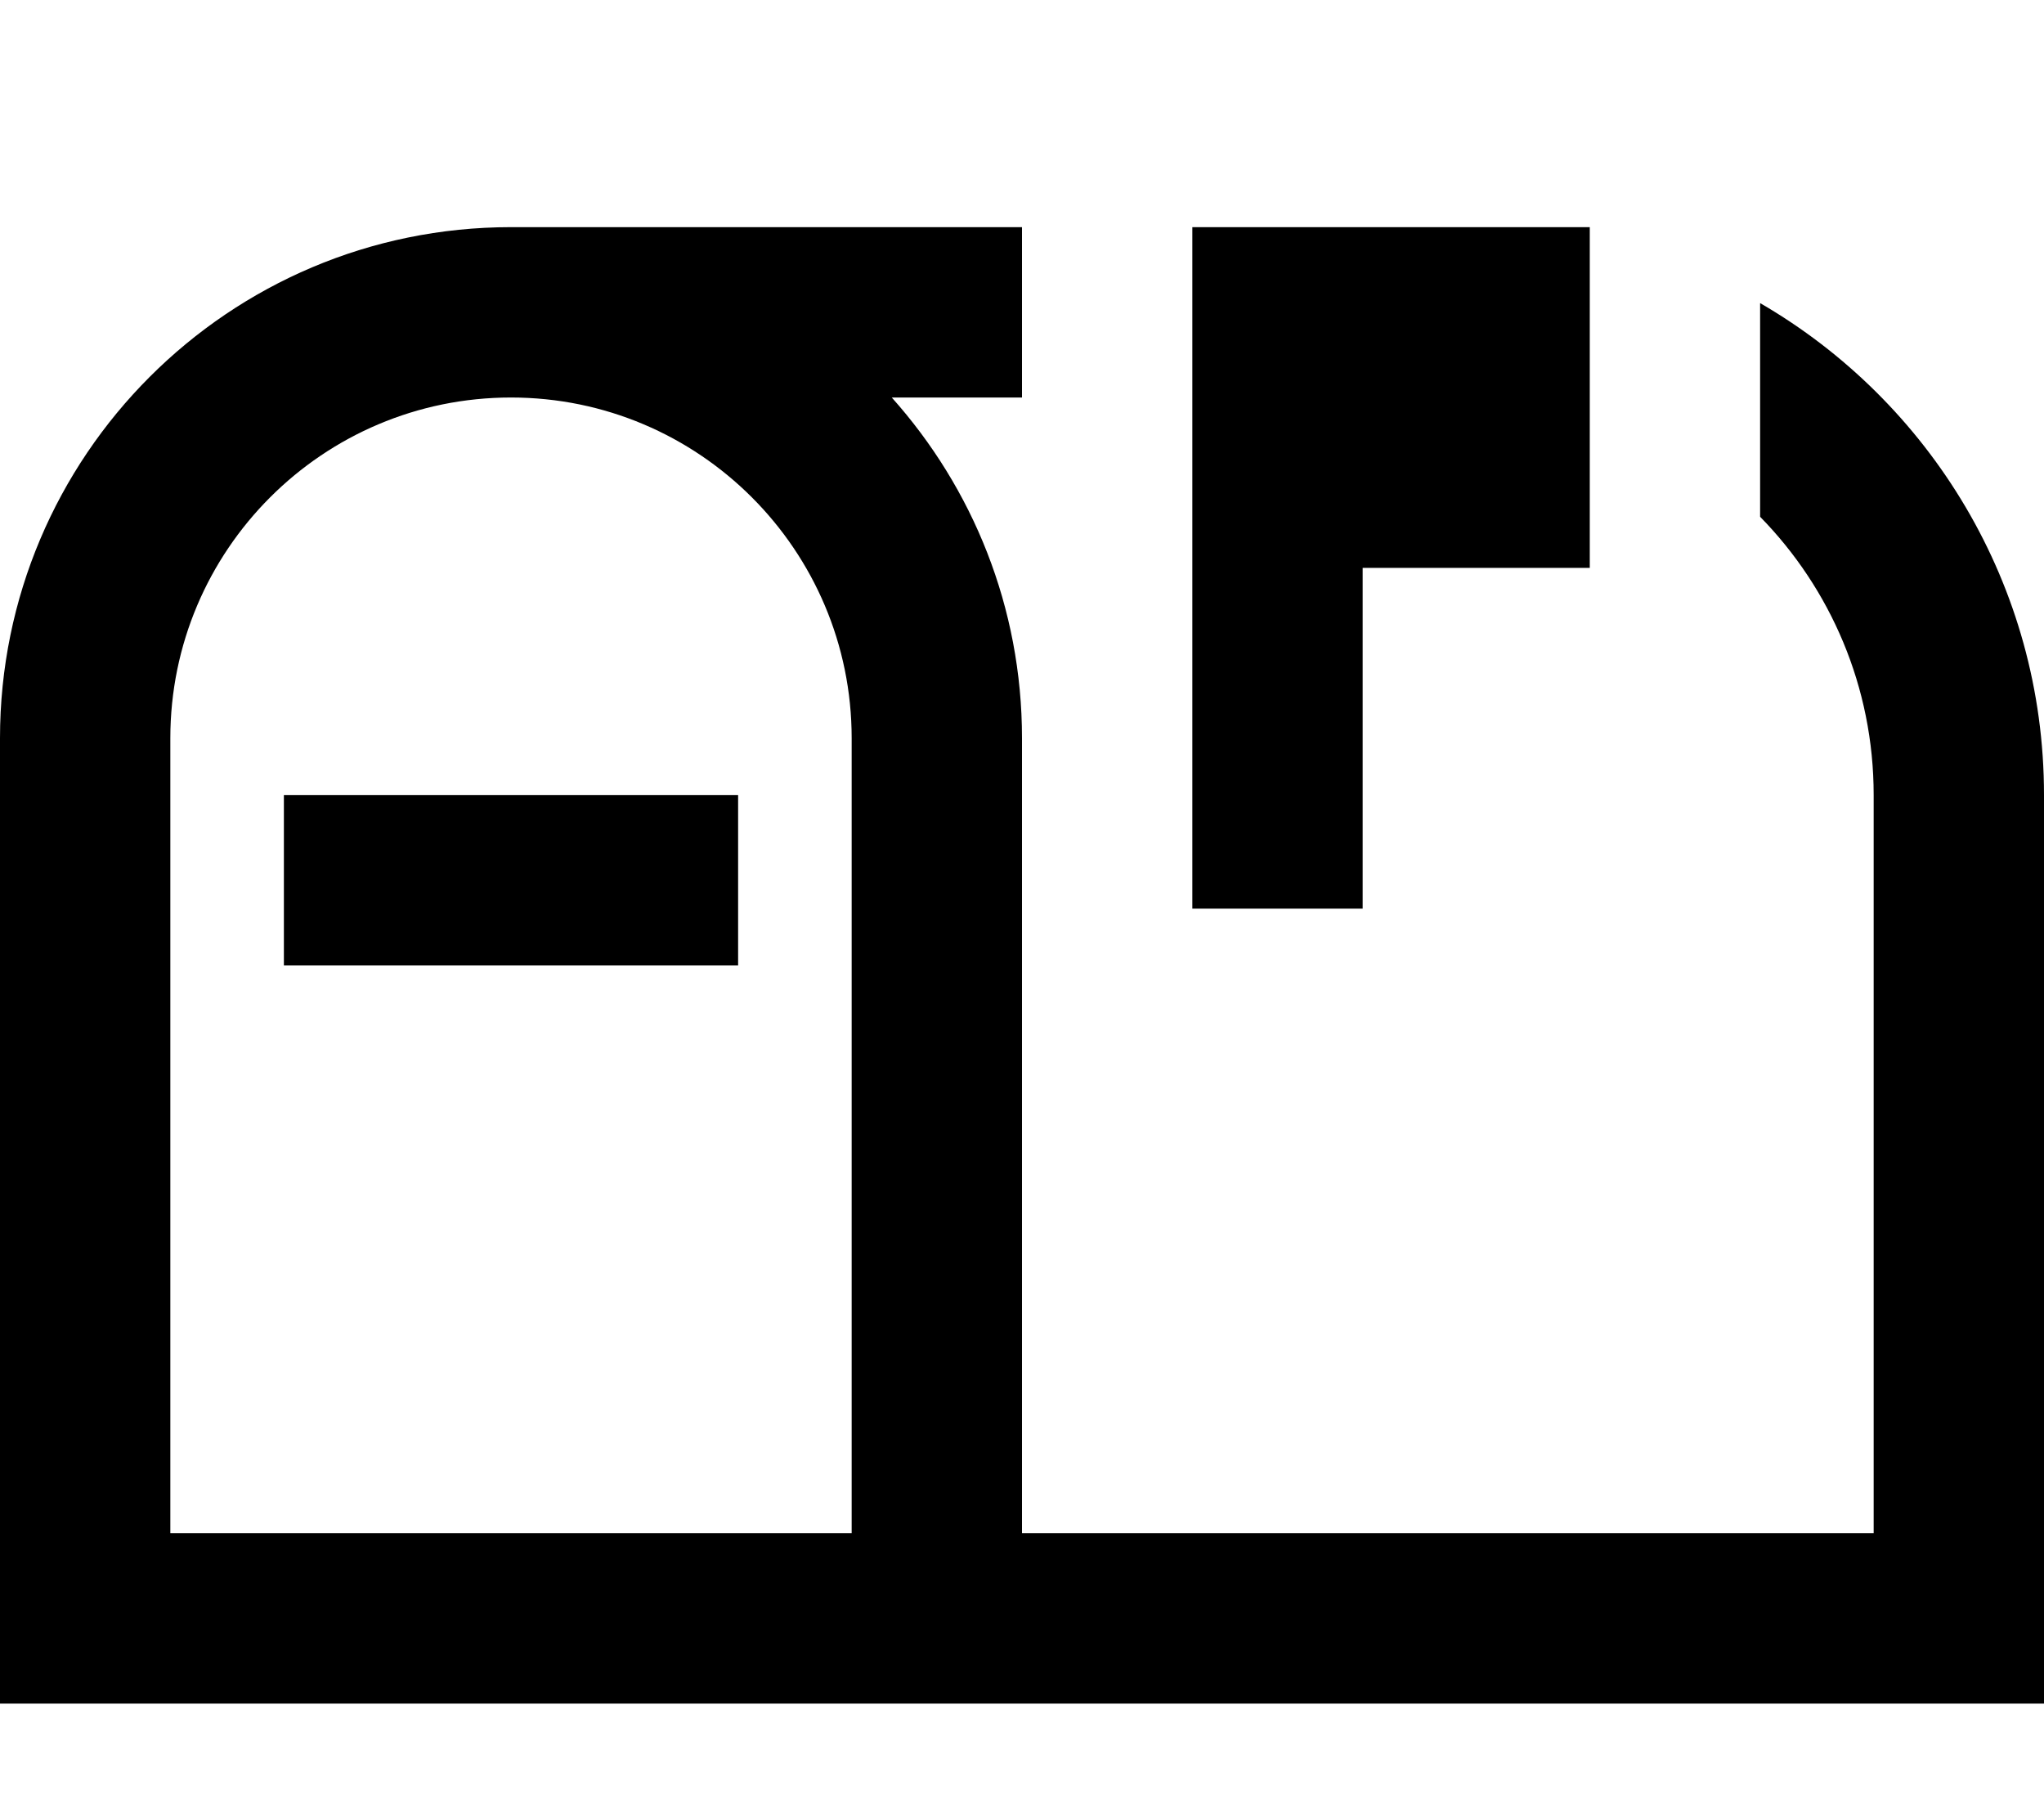 <svg xmlns="http://www.w3.org/2000/svg" viewBox="0 0 576 512"><!--! Font Awesome Pro 7.0.1 by @fontawesome - https://fontawesome.com License - https://fontawesome.com/license (Commercial License) Copyright 2025 Fonticons, Inc. --><path fill="currentColor" d="M288 88l0 24-36.7 0c22.8 25.5 36.7 59.1 36.7 96l0 224 240 0 0-208c0-30.5-12.2-58.2-32-78.4l0-60.2c47.8 27.7 80 79.4 80 138.6l0 256-576 0 0-272C0 128.5 64.5 64 144 64l144 0 0 24zM144 112c-53 0-96 43-96 96l0 224 192 0 0-224c0-53-43-96-96-96zM80 224l128 0 0 48-128 0 0-48zm256 8l0-168 112 0 0 96-64 0 0 96-48 0 0-24z"/></svg>